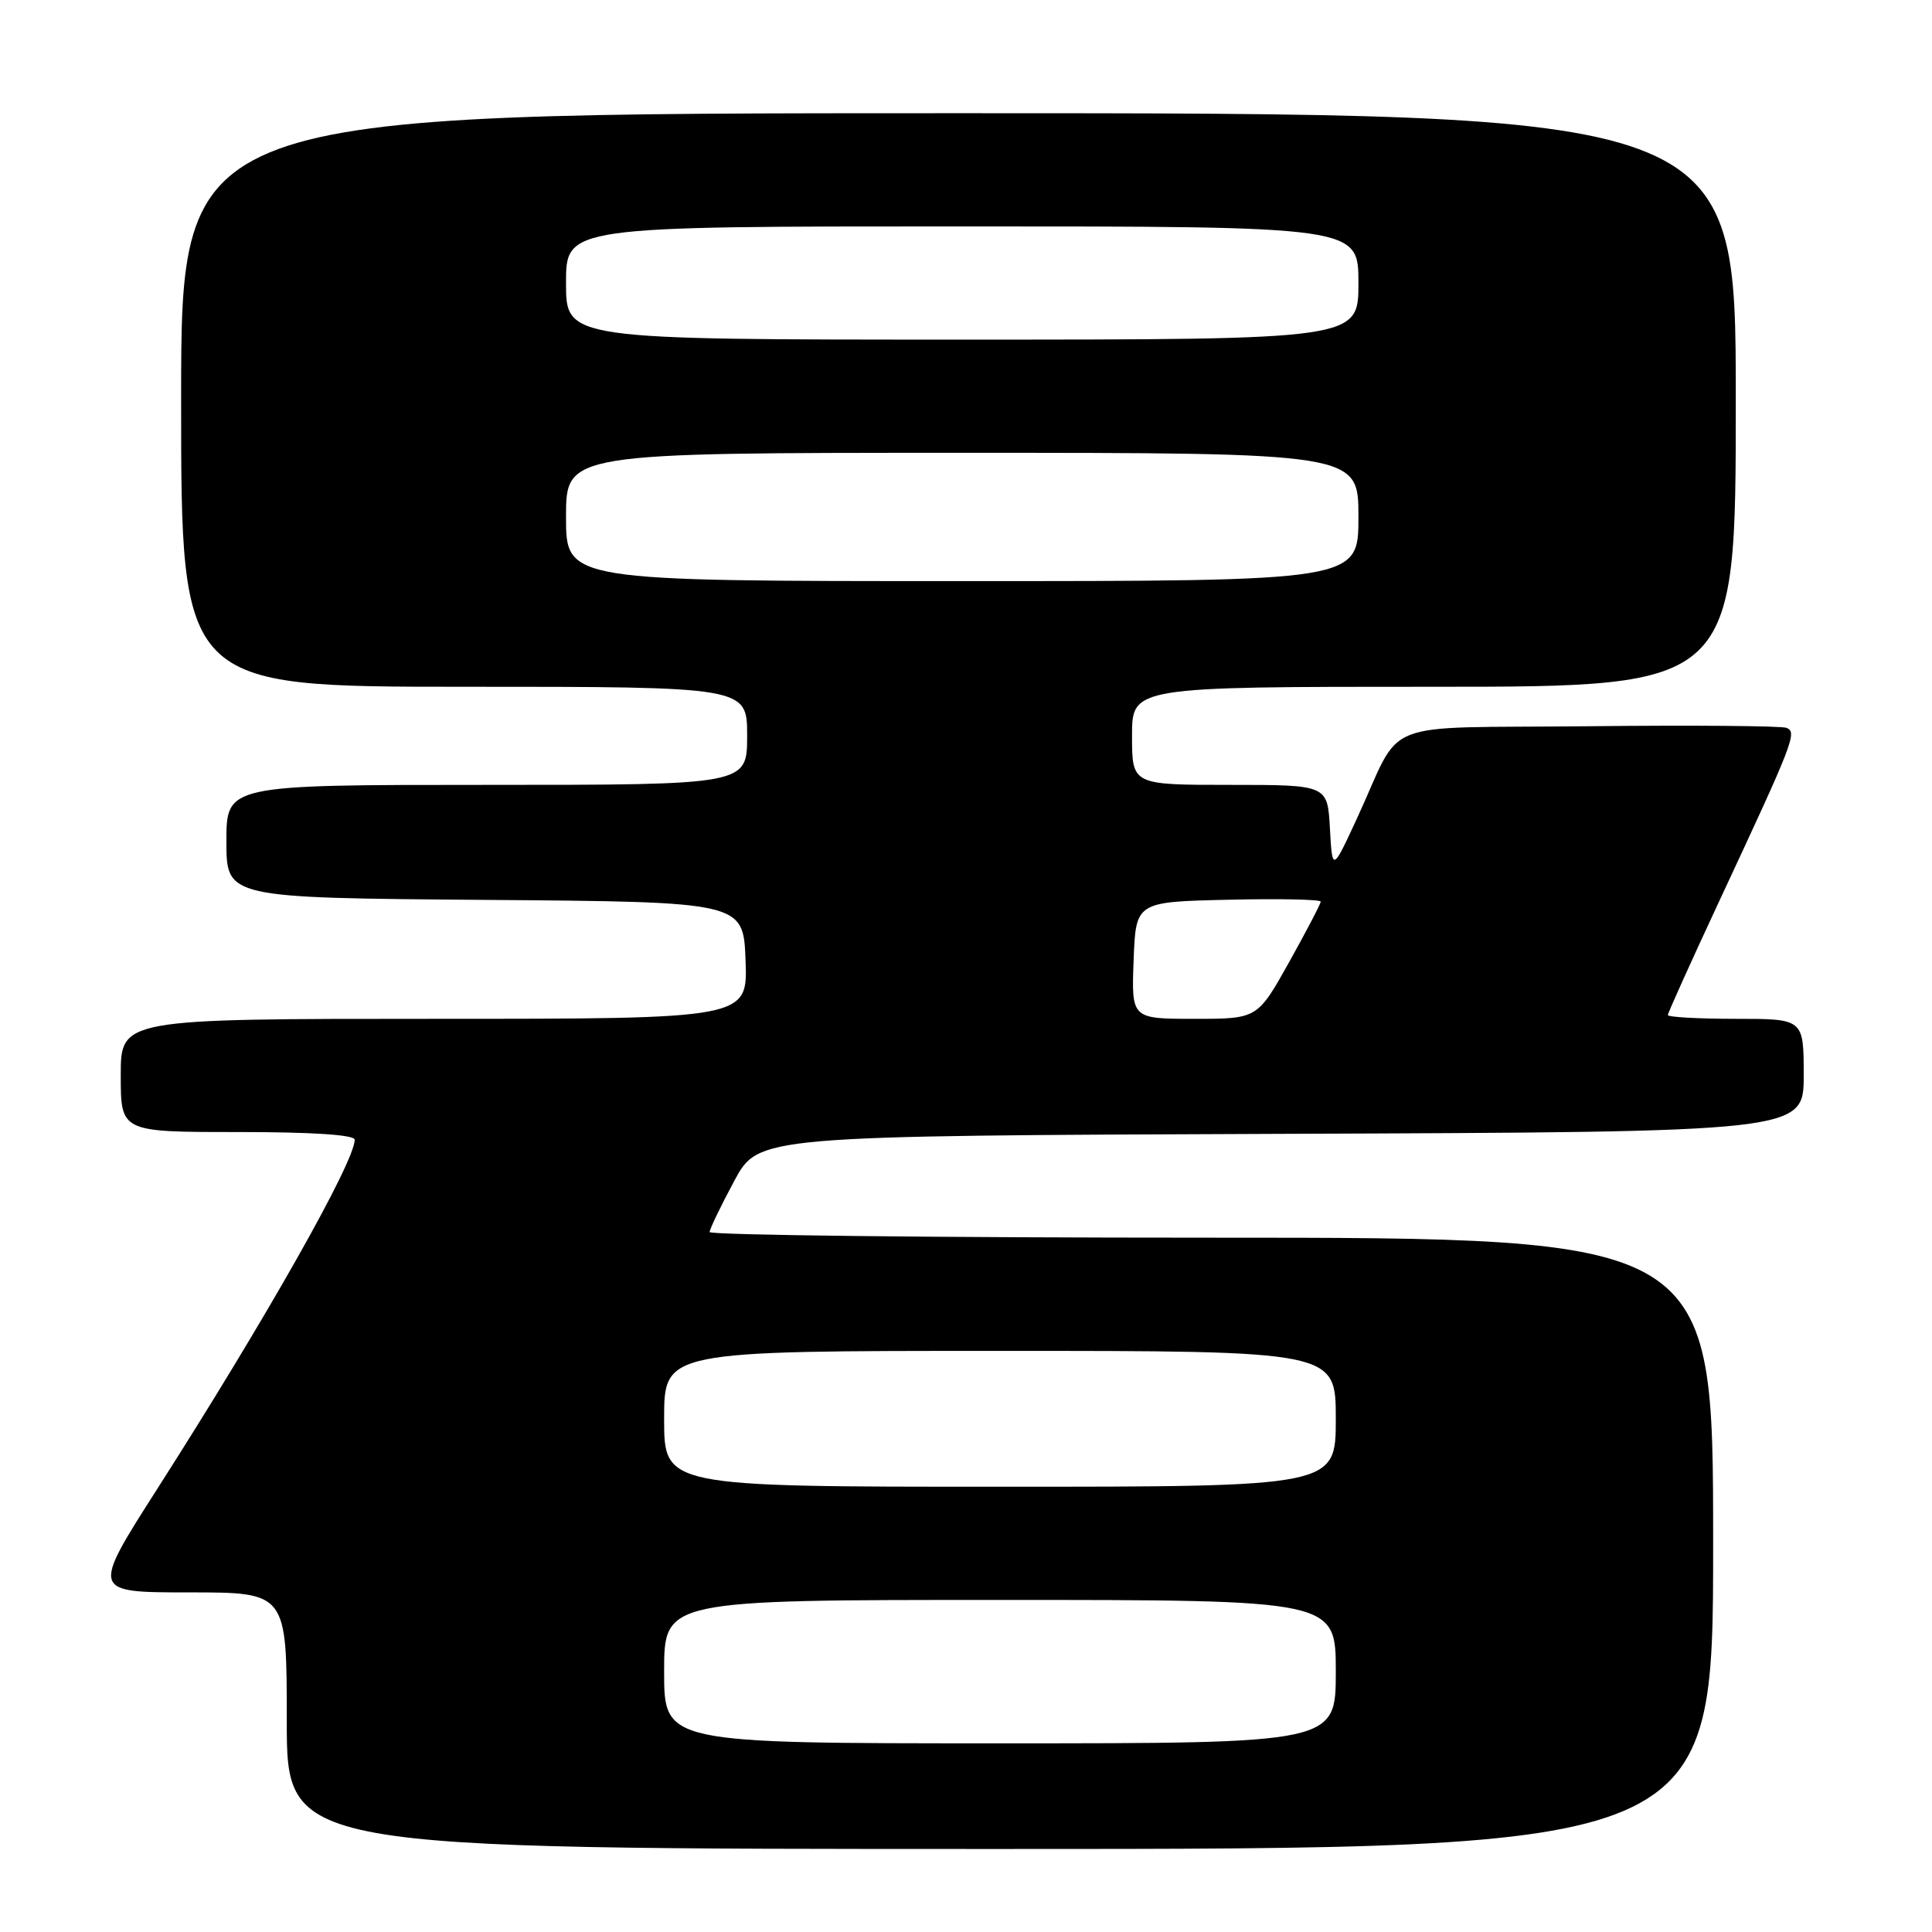 <?xml version="1.0" encoding="UTF-8" standalone="no"?>
<!DOCTYPE svg PUBLIC "-//W3C//DTD SVG 1.1//EN" "http://www.w3.org/Graphics/SVG/1.1/DTD/svg11.dtd" >
<svg xmlns="http://www.w3.org/2000/svg" xmlns:xlink="http://www.w3.org/1999/xlink" version="1.1" viewBox="0 0 256 256">
 <g >
 <path fill="currentColor"
d=" M 227.00 204.50 C 227.00 164.00 227.00 164.00 160.50 164.00 C 123.92 164.00 94.01 163.66 94.03 163.25 C 94.04 162.84 95.51 159.80 97.28 156.50 C 100.50 150.50 100.50 150.50 169.75 150.24 C 239.00 149.99 239.00 149.99 239.00 142.49 C 239.00 135.00 239.00 135.00 230.00 135.00 C 225.05 135.00 221.00 134.77 221.00 134.50 C 221.00 134.22 224.10 127.36 227.88 119.25 C 237.71 98.19 238.17 97.00 236.70 96.44 C 236.02 96.18 224.24 96.08 210.52 96.23 C 182.00 96.54 186.07 94.92 179.78 108.50 C 176.54 115.50 176.54 115.50 176.22 109.75 C 175.90 104.00 175.90 104.00 162.95 104.00 C 150.00 104.00 150.00 104.00 150.00 97.50 C 150.00 91.00 150.00 91.00 190.00 91.00 C 230.00 91.00 230.00 91.00 230.00 53.00 C 230.00 15.00 230.00 15.00 127.00 15.00 C 24.00 15.00 24.00 15.00 24.00 53.00 C 24.00 91.00 24.00 91.00 61.50 91.00 C 99.00 91.00 99.00 91.00 99.00 97.50 C 99.00 104.00 99.00 104.00 64.50 104.00 C 30.00 104.00 30.00 104.00 30.00 111.49 C 30.00 118.97 30.00 118.97 64.25 119.24 C 98.50 119.50 98.50 119.50 98.79 127.25 C 99.08 135.00 99.08 135.00 57.54 135.00 C 16.00 135.00 16.00 135.00 16.00 142.50 C 16.00 150.00 16.00 150.00 31.50 150.00 C 41.42 150.00 47.00 150.37 47.00 151.02 C 47.00 153.95 35.24 174.75 20.86 197.25 C 12.08 211.00 12.08 211.00 25.04 211.00 C 38.00 211.00 38.00 211.00 38.00 228.00 C 38.00 245.00 38.00 245.00 132.50 245.00 C 227.00 245.00 227.00 245.00 227.00 204.50 Z  M 88.00 221.50 C 88.00 212.00 88.00 212.00 132.50 212.00 C 177.00 212.00 177.00 212.00 177.00 221.50 C 177.00 231.00 177.00 231.00 132.50 231.00 C 88.00 231.00 88.00 231.00 88.00 221.50 Z  M 88.00 188.00 C 88.00 179.00 88.00 179.00 132.50 179.00 C 177.00 179.00 177.00 179.00 177.00 188.00 C 177.00 197.00 177.00 197.00 132.50 197.00 C 88.00 197.00 88.00 197.00 88.00 188.00 Z  M 150.21 127.25 C 150.50 119.50 150.50 119.50 162.75 119.22 C 169.49 119.06 175.00 119.18 175.00 119.47 C 175.00 119.76 173.11 123.37 170.81 127.50 C 166.61 135.00 166.61 135.00 158.26 135.00 C 149.92 135.00 149.92 135.00 150.21 127.25 Z  M 75.00 68.50 C 75.00 60.00 75.00 60.00 127.50 60.00 C 180.00 60.00 180.00 60.00 180.00 68.50 C 180.00 77.00 180.00 77.00 127.50 77.00 C 75.00 77.00 75.00 77.00 75.00 68.50 Z  M 75.00 37.50 C 75.00 30.00 75.00 30.00 127.50 30.00 C 180.00 30.00 180.00 30.00 180.00 37.50 C 180.00 45.00 180.00 45.00 127.50 45.00 C 75.00 45.00 75.00 45.00 75.00 37.50 Z "/>
</g>
</svg>
